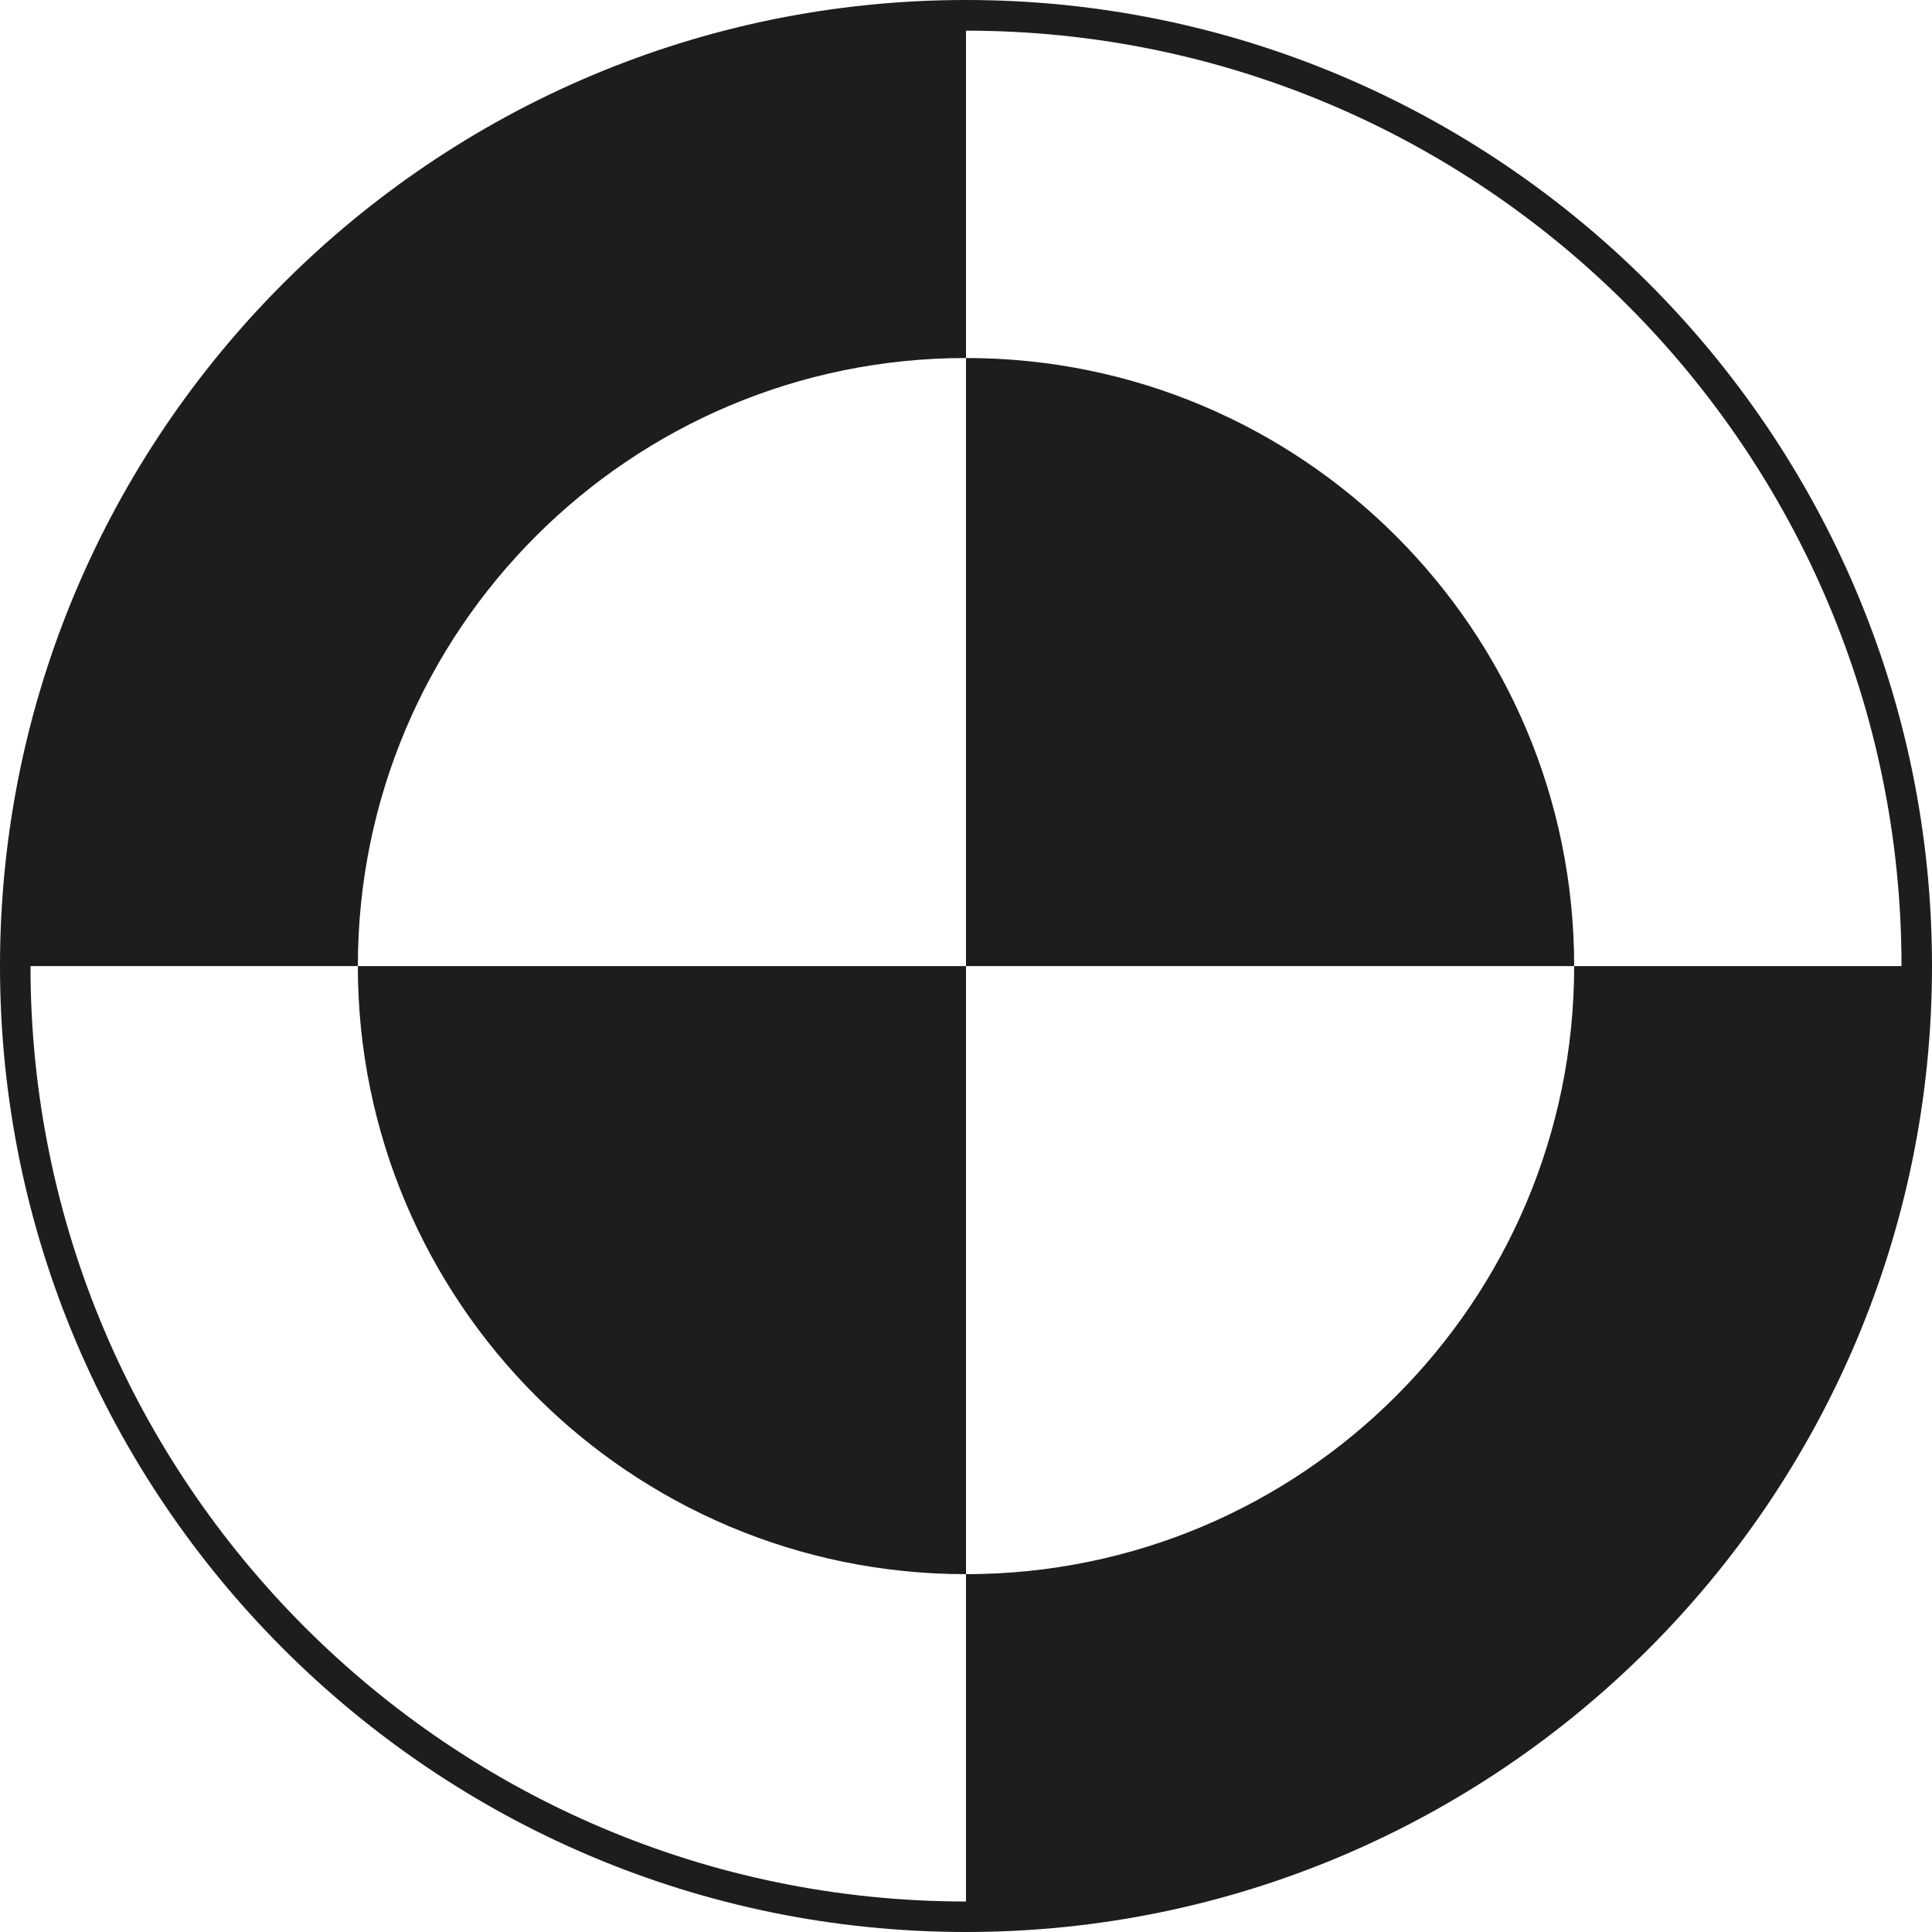 <svg width="23" height="23" viewBox="0 0 23 23" fill="none" xmlns="http://www.w3.org/2000/svg"><path d="M4.26 11.501H0.181C0.181 5.252 5.249 0.184 11.5 0.184V4.262C7.501 4.262 4.26 7.502 4.26 11.501ZM11.5 22.817V18.74C15.499 18.74 18.74 15.498 18.74 11.501H22.819C22.819 17.752 17.751 22.819 11.5 22.819V22.817ZM11.5 11.501V4.262C15.499 4.262 18.74 7.502 18.74 11.501H11.5ZM4.26 11.501H11.5V18.74C7.501 18.74 4.26 15.498 4.26 11.501ZM11.5 0.365C5.359 0.365 0.363 5.361 0.363 11.501C0.363 17.64 5.359 22.637 11.5 22.637C17.642 22.637 22.637 17.64 22.637 11.501C22.637 5.361 17.642 0.365 11.5 0.365ZM11.5 23C5.158 23 0 17.841 0 11.501C0 5.16 5.16 0 11.5 0C17.84 0 23 5.159 23 11.501C23 17.843 17.84 23 11.5 23Z" fill="#1d1d1b"/></svg>